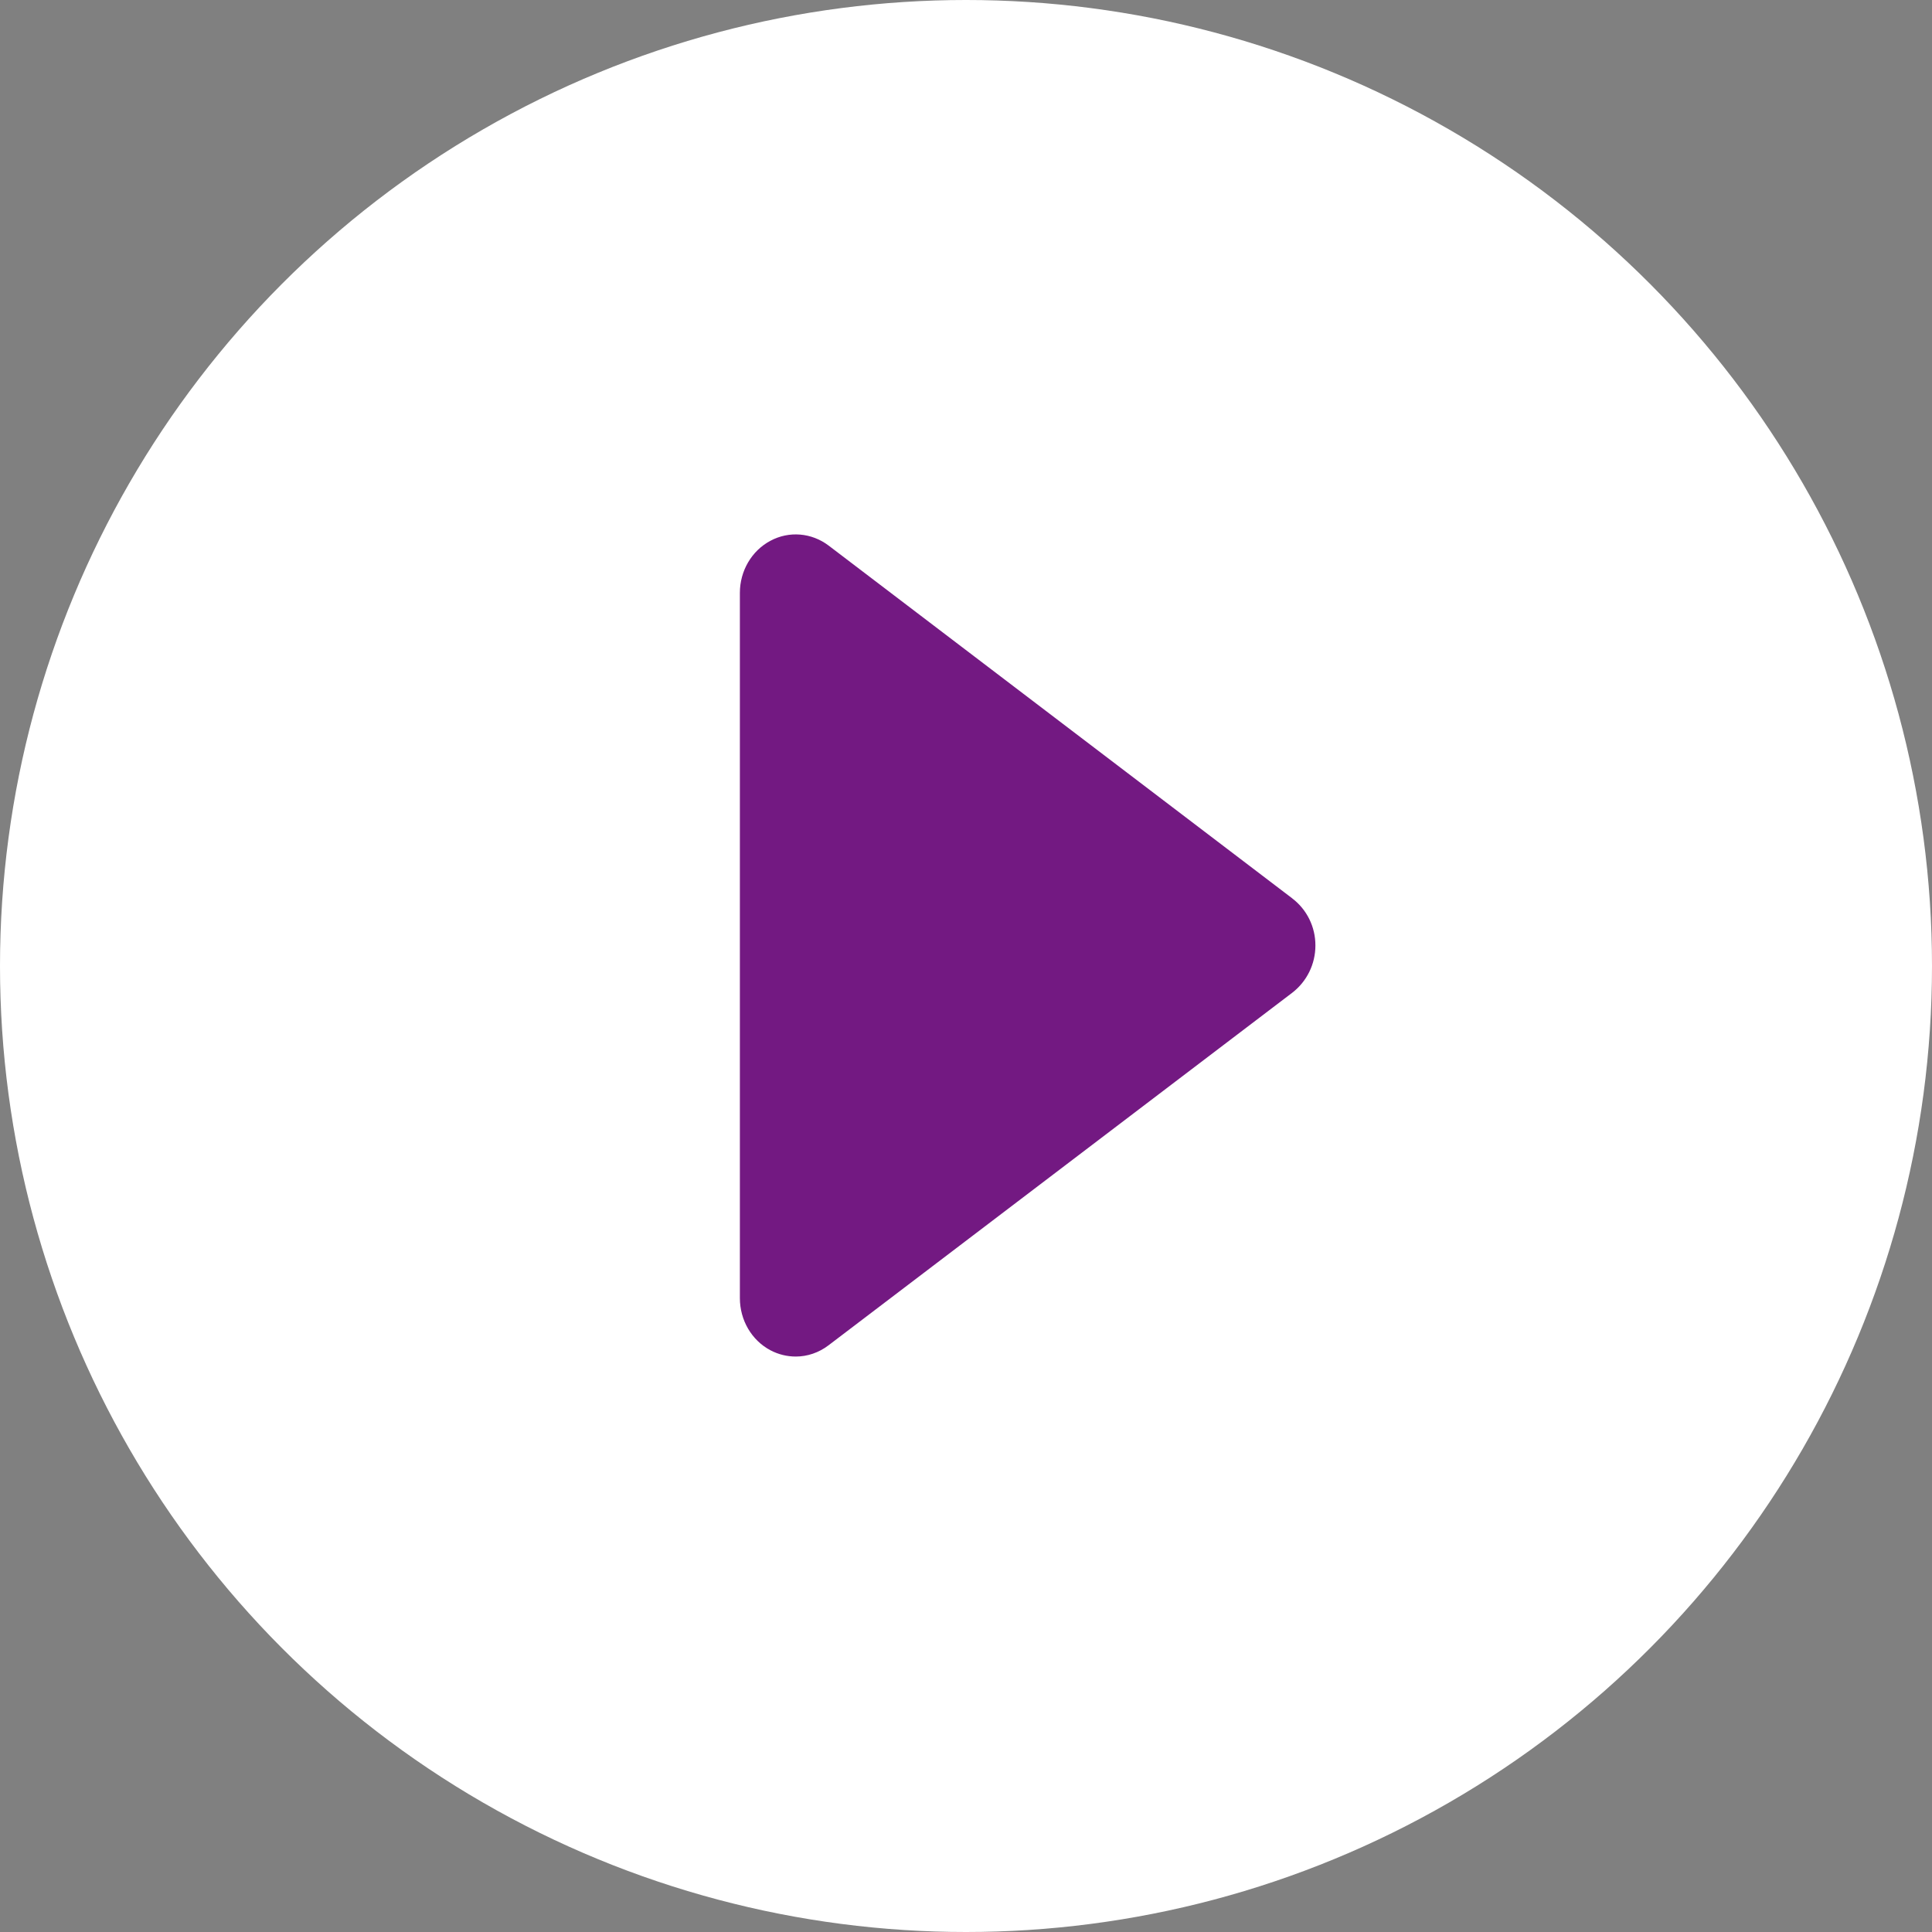<svg height="47" viewBox="0 0 47 47" width="47" xmlns="http://www.w3.org/2000/svg"><rect x="0" y="0" width="47" height="47" fill="#808080" stroke="none"/><g fill="none" fill-rule="evenodd" transform=""><circle cx="23.5" cy="23.5" fill="#fff" r="23.5"/><path d="m31.436 21.854-11.277-8.581c-.414-.314-.963-.361-1.417-.117-.457.242-.743.734-.743 1.266v17.157c0 .537.286 1.027.743 1.269.193.102.405.153.618.153.278 0 .56-.093.799-.276l11.277-8.574c.356-.274.564-.698.564-1.148.002-.458-.211-.88-.564-1.148z" fill="#731982" fill-rule="nonzero"/></g></svg>